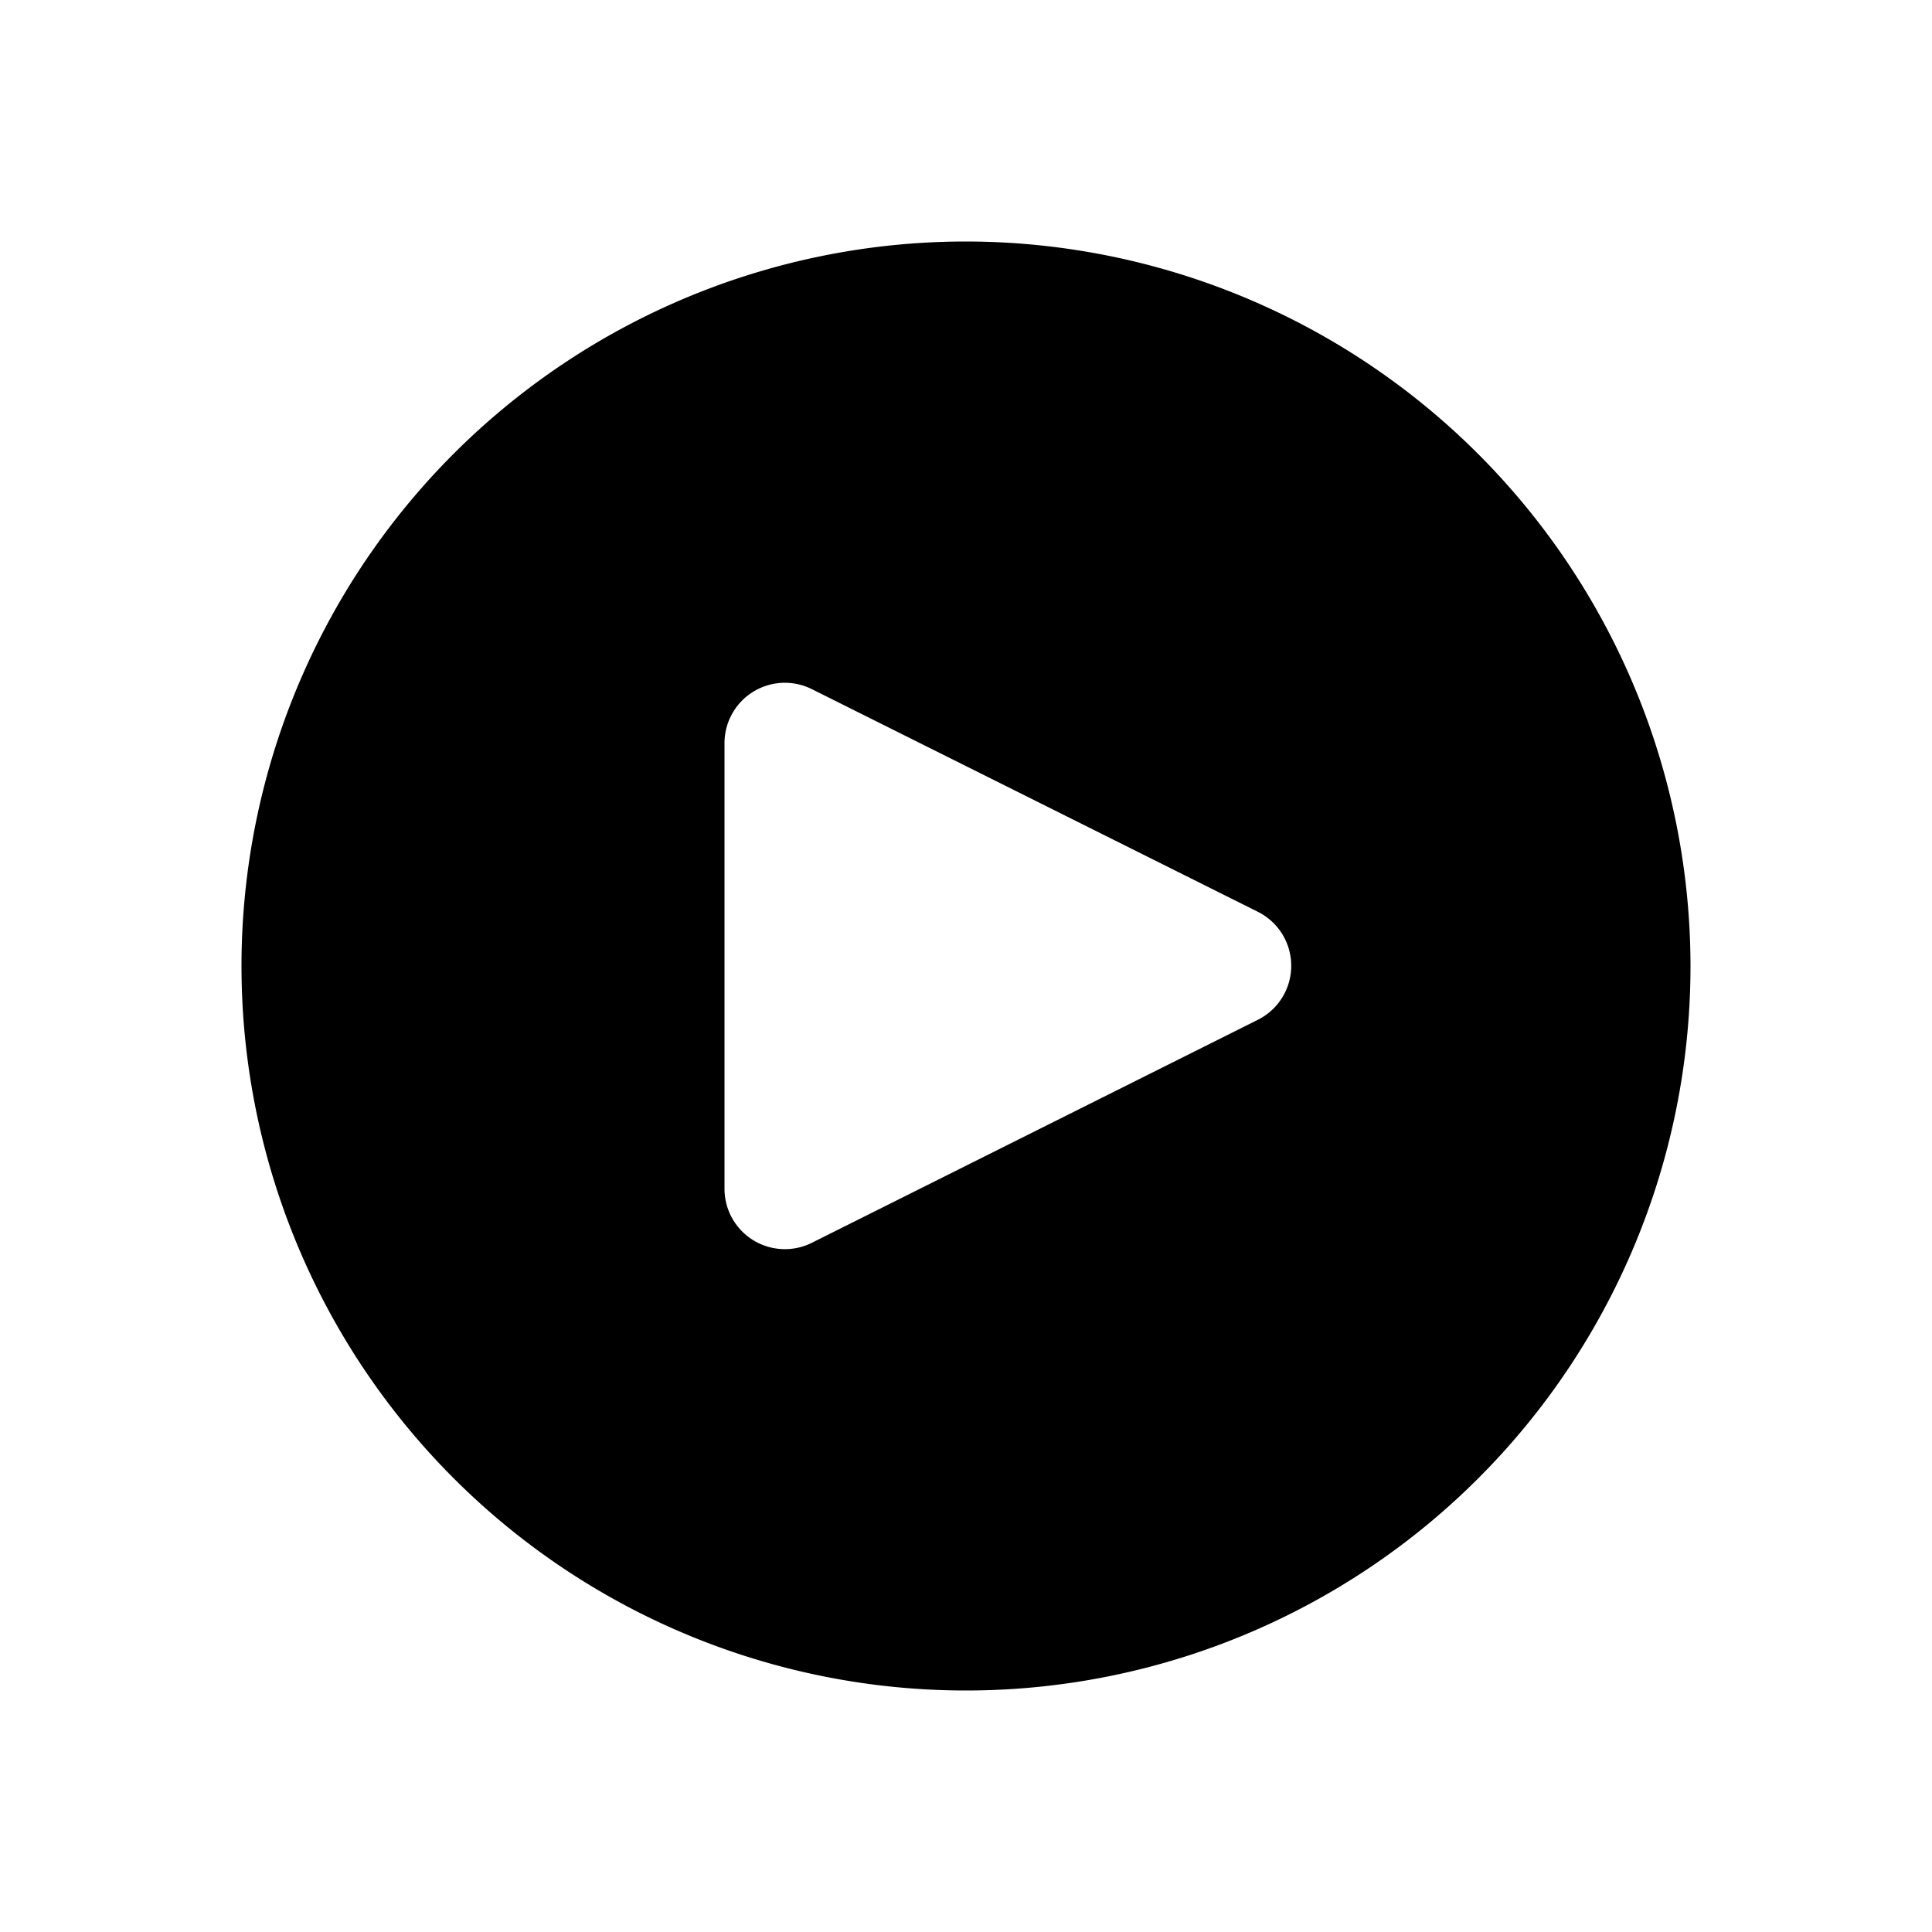 <svg xmlns="http://www.w3.org/2000/svg" fill="none" viewBox="0 0 16 16">
  <path fill="currentColor" d="M8 2a6 6 0 1 0 6 6 6.006 6.006 0 0 0-6-6zm2.414 6.447-3.69 1.845A.5.5 0 0 1 6 9.845V6.154a.5.5 0 0 1 .723-.447l3.692 1.843a.5.5 0 0 1-.001.897z"/>
</svg>
